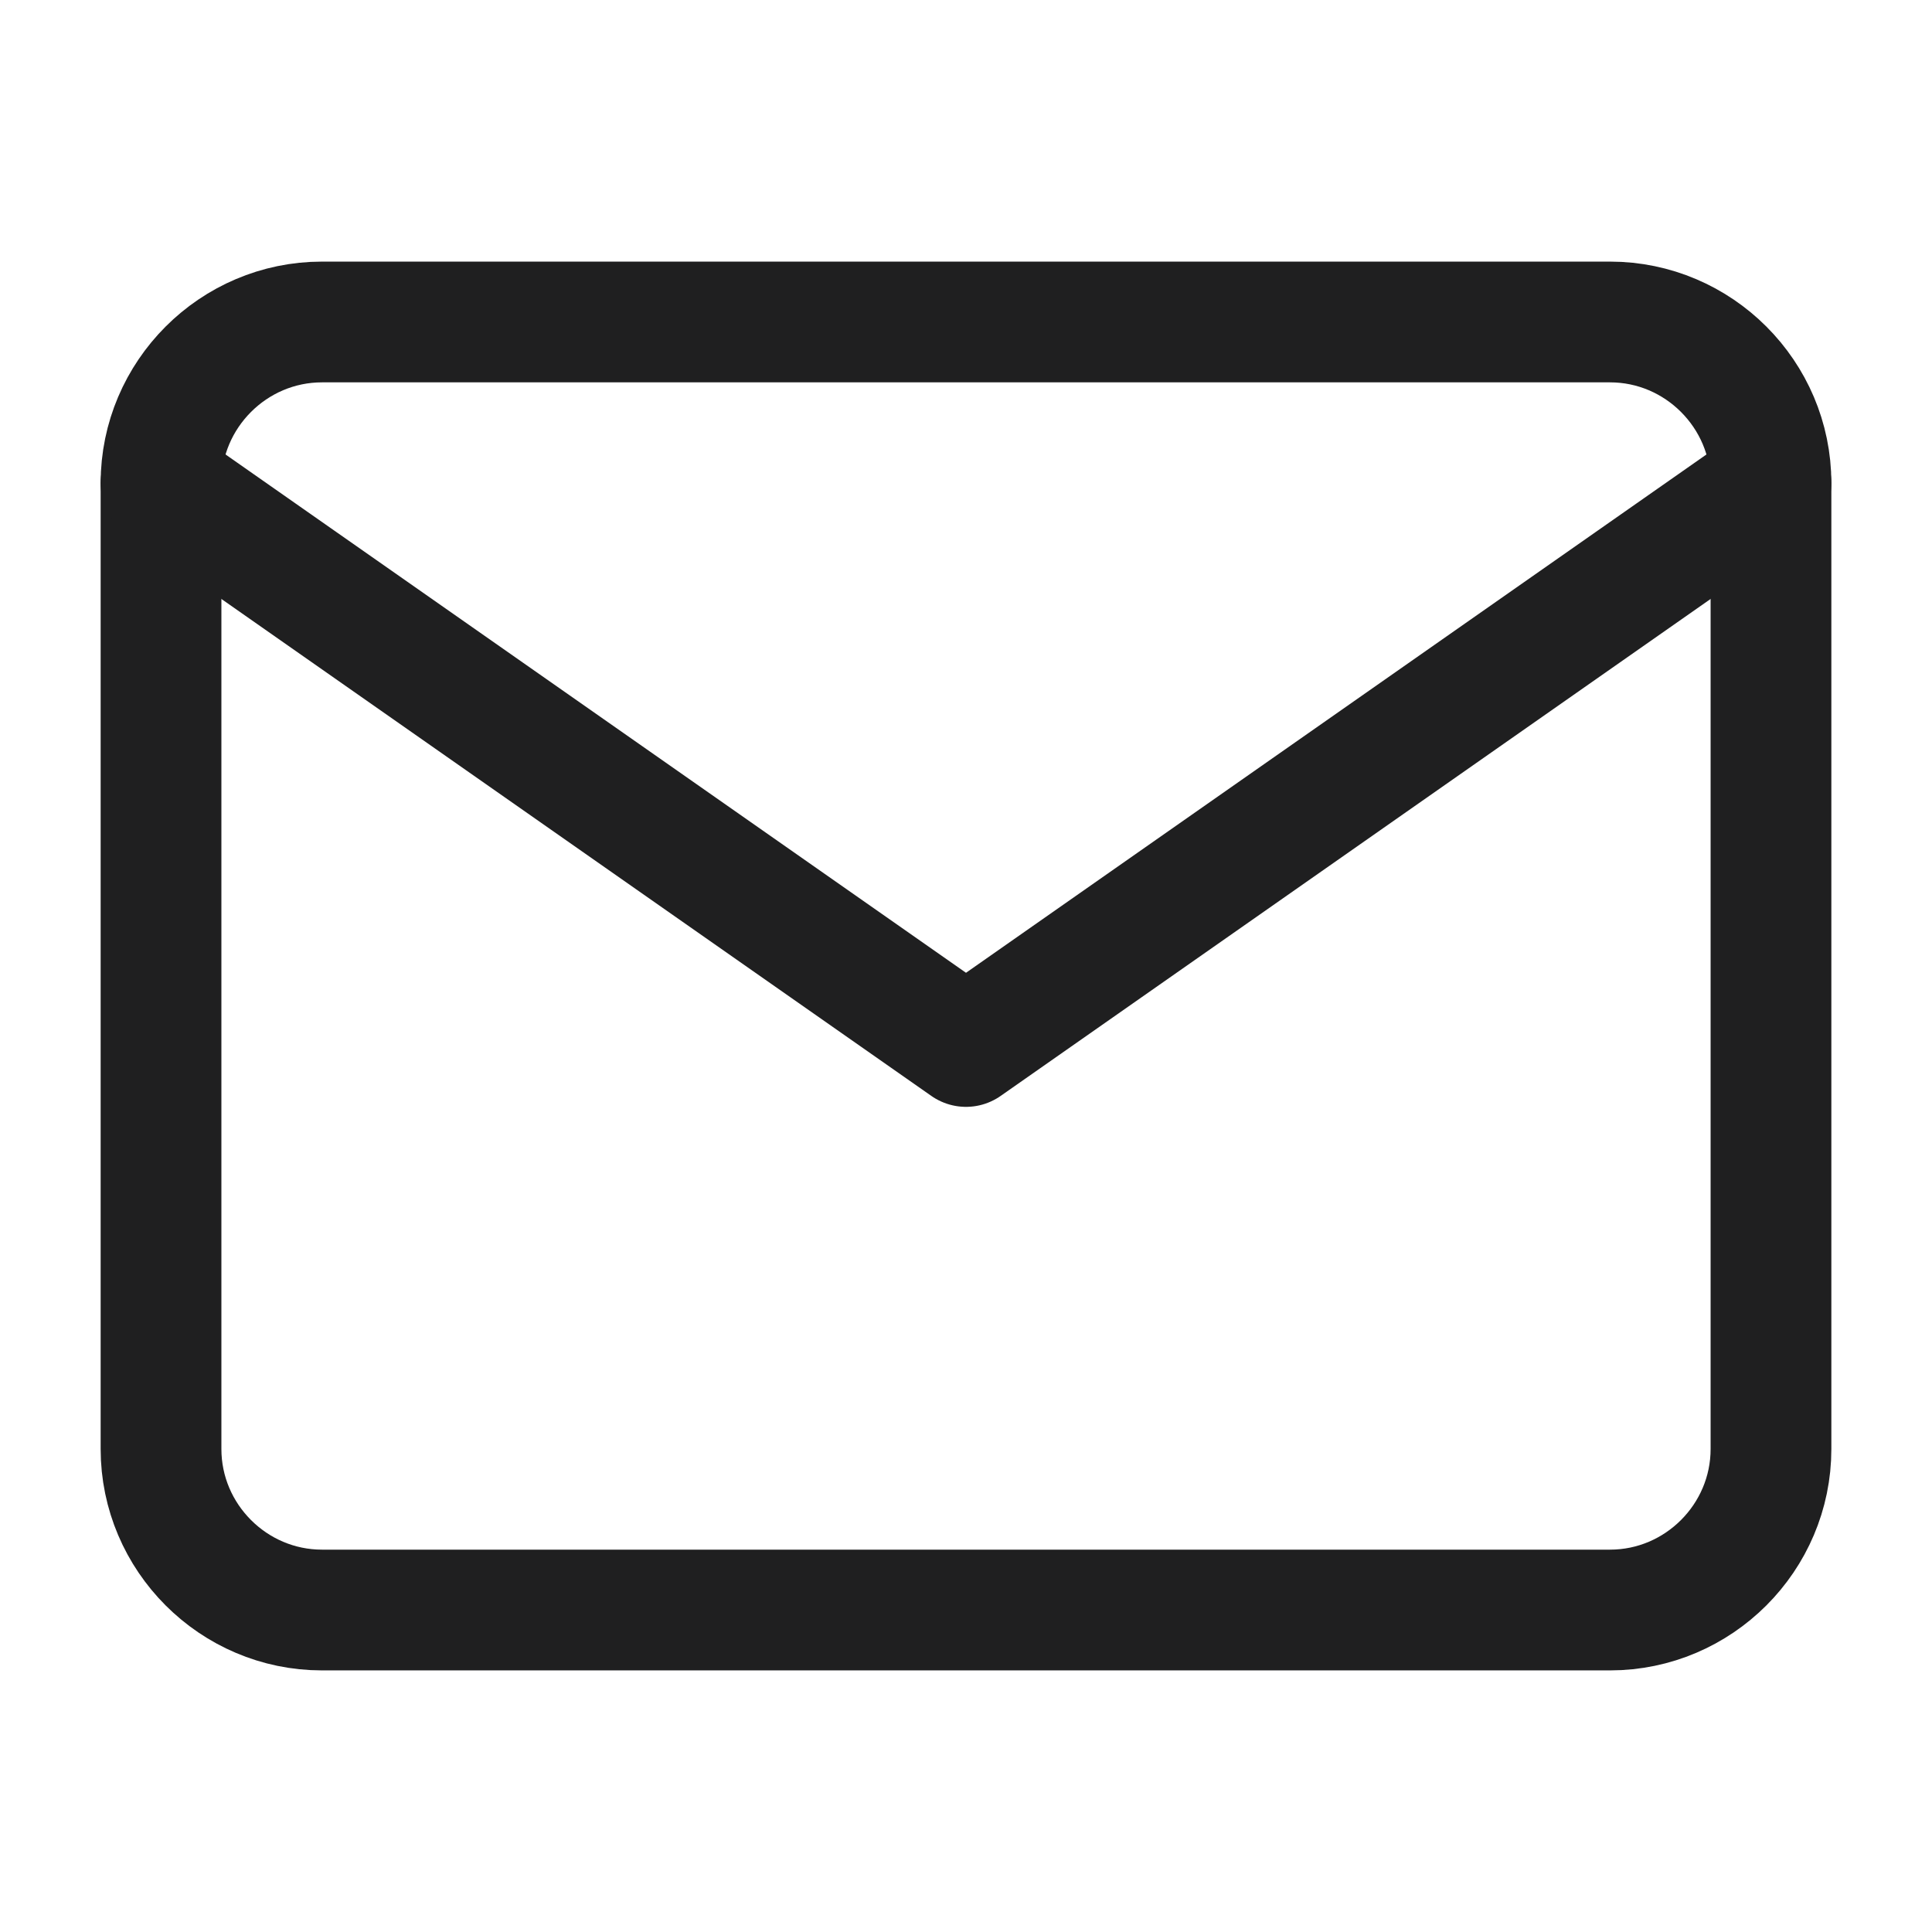 <svg width="32" height="32" viewBox="0 0 32 32" fill="none" xmlns="http://www.w3.org/2000/svg">
<path d="M5.333 5.333H26.667C28.133 5.333 29.333 6.533 29.333 8V24C29.333 25.467 28.133 26.667 26.667 26.667H5.333C3.867 26.667 2.667 25.467 2.667 24V8C2.667 6.533 3.867 5.333 5.333 5.333Z" stroke="#1f1f20" stroke-width="2" stroke-linecap="round" stroke-linejoin="round"/>
<path d="M29.333 8L16 17.333L2.667 8" stroke="#1f1f20" stroke-width="2" stroke-linecap="round" stroke-linejoin="round"/>
</svg>

